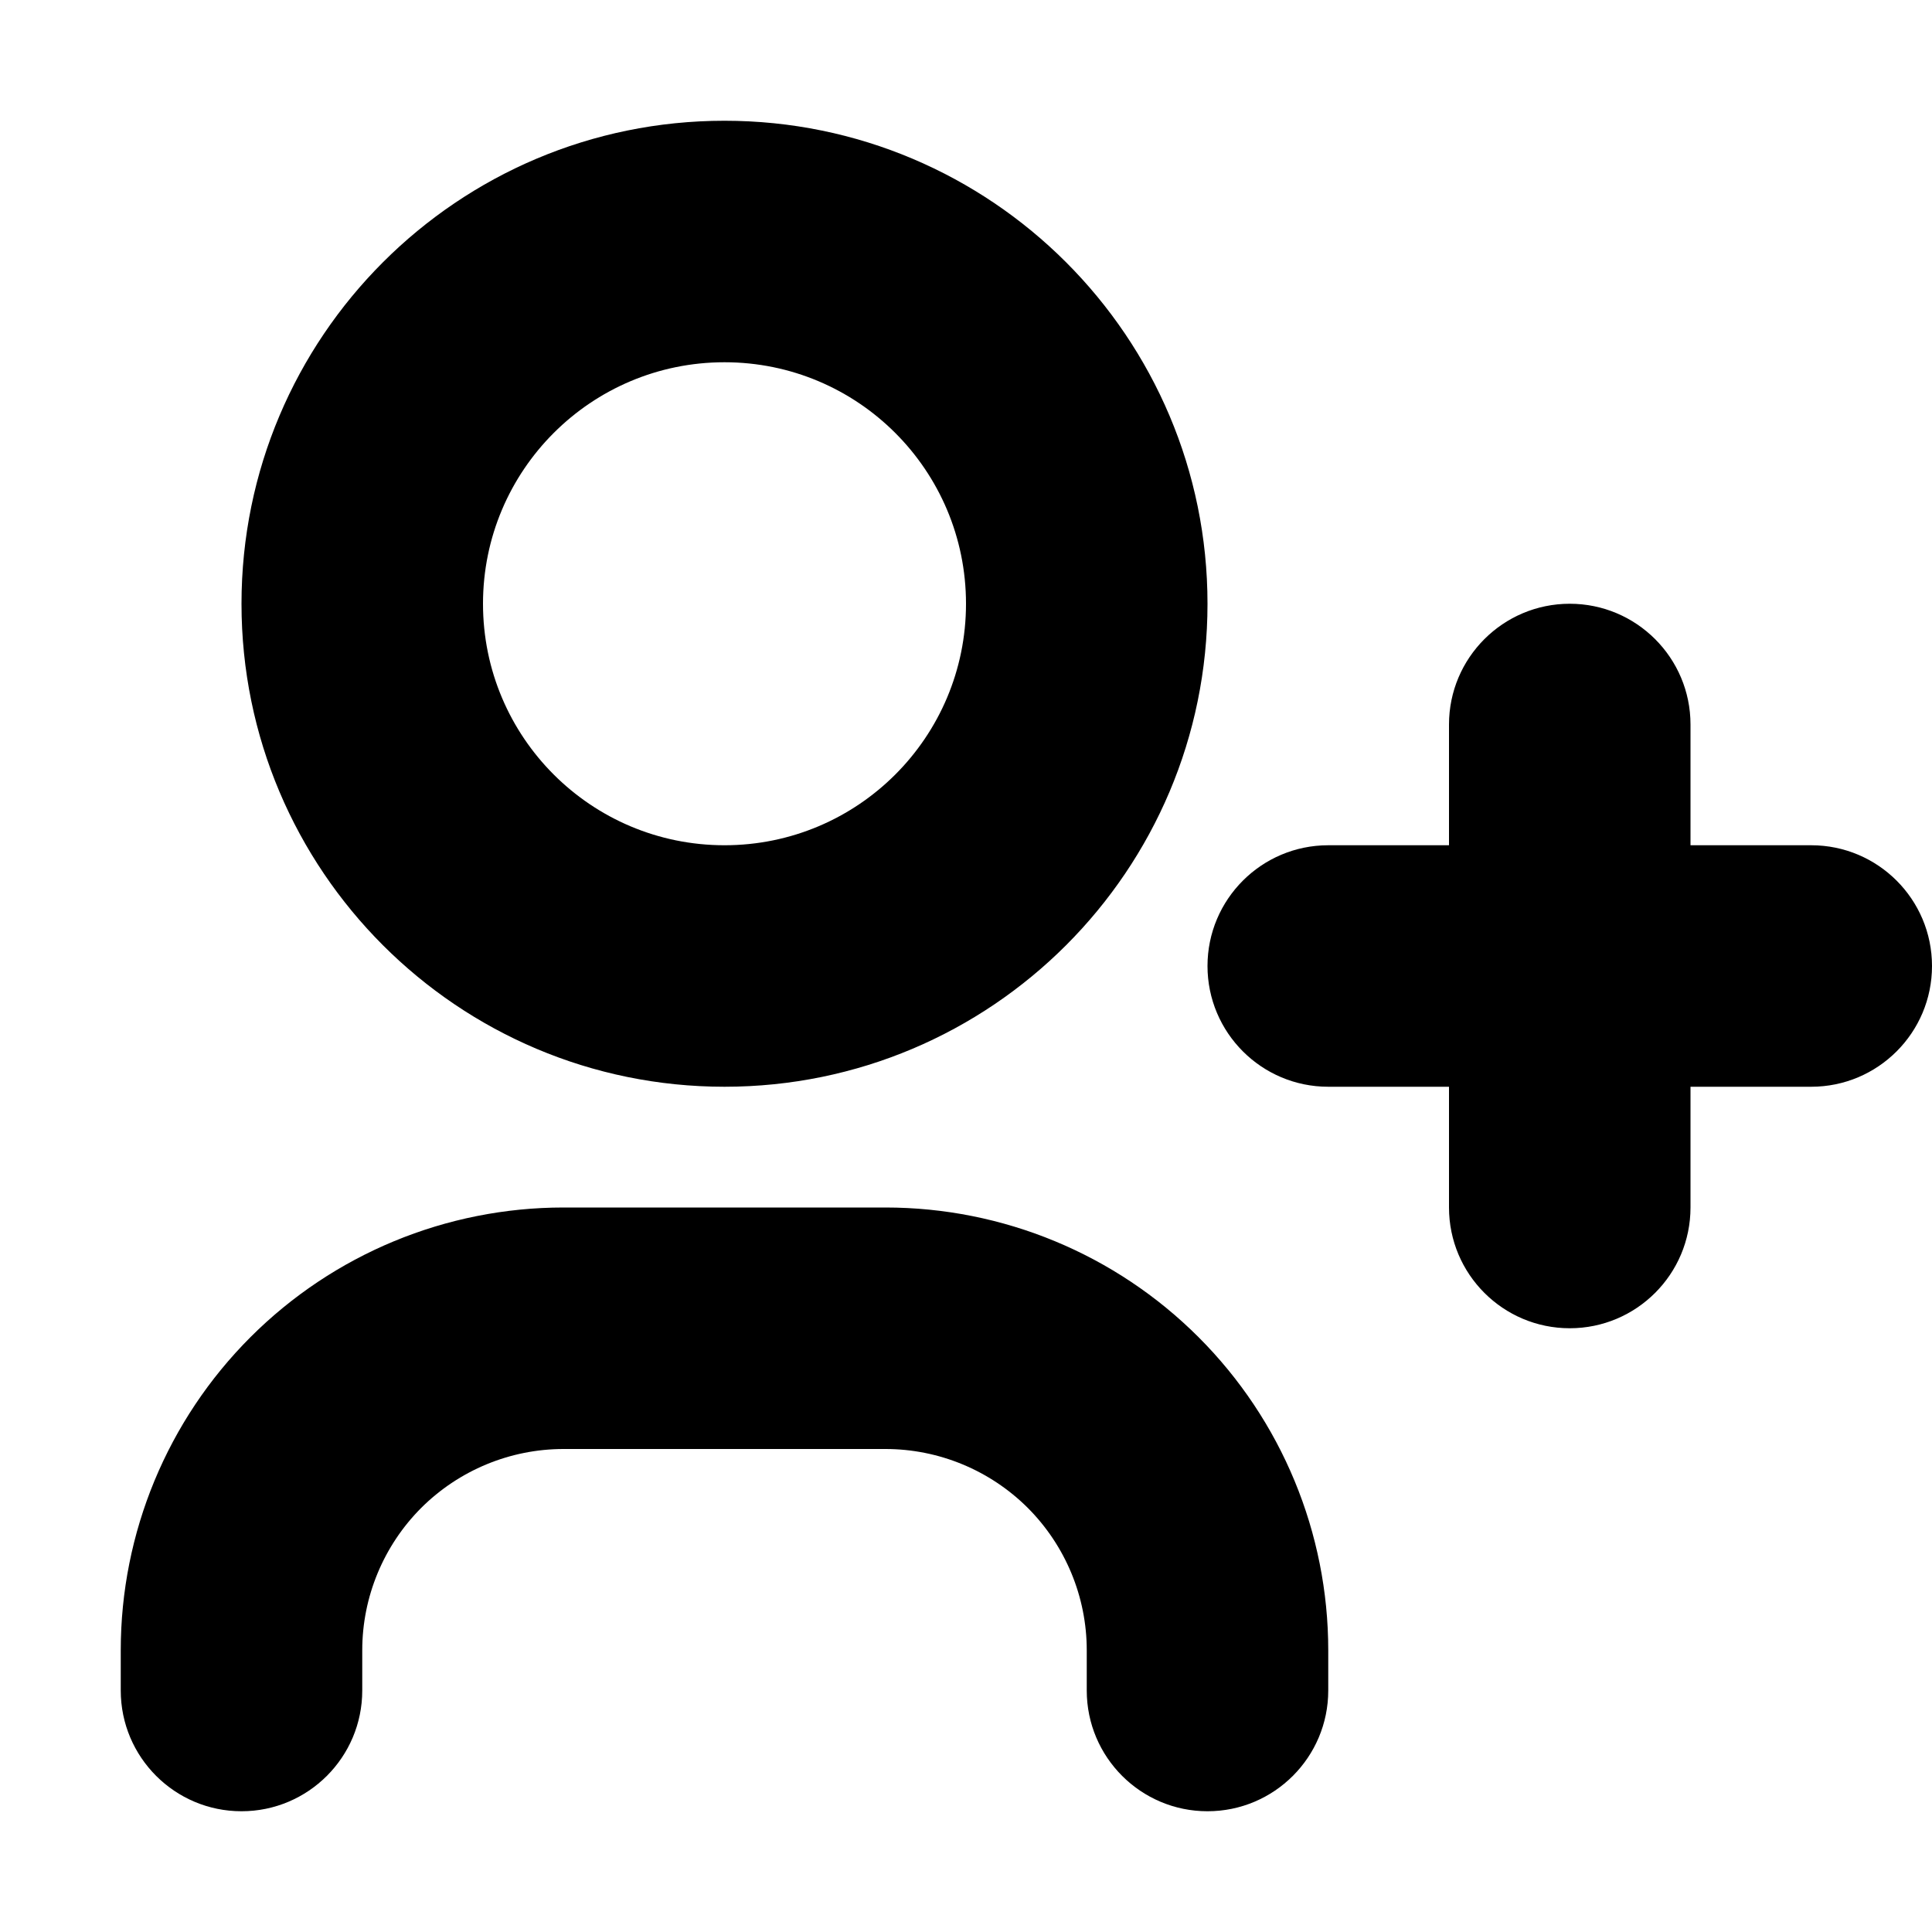 <svg width="16" height="16" viewBox="0 0 16 16" xmlns="http://www.w3.org/2000/svg">
<path fill-rule="evenodd" clip-rule="evenodd" d="M6 3C4.895 3 4 3.895 4 5C4 6.105 4.895 7 6 7C7.105 7 8 6.105 8 5C8 3.895 7.105 3 6 3ZM2 5C2 2.791 3.791 1 6 1C8.209 1 10 2.791 10 5C10 7.209 8.209 9 6 9C3.791 9 2 7.209 2 5ZM13 5C13.552 5 14 5.448 14 6V7H15C15.552 7 16 7.448 16 8C16 8.552 15.552 9 15 9H14V10C14 10.552 13.552 11 13 11C12.448 11 12 10.552 12 10V9H11C10.448 9 10 8.552 10 8C10 7.448 10.448 7 11 7H12V6C12 5.448 12.448 5 13 5ZM4.667 12C4.225 12 3.801 12.176 3.488 12.488C3.176 12.801 3 13.225 3 13.667V14C3 14.552 2.552 15 2 15C1.448 15 1 14.552 1 14V13.667C1 12.694 1.386 11.762 2.074 11.074C2.762 10.386 3.694 10 4.667 10H7.333C8.306 10 9.238 10.386 9.926 11.074C10.614 11.762 11 12.694 11 13.667V14C11 14.552 10.552 15 10 15C9.448 15 9 14.552 9 14V13.667C9 13.225 8.824 12.801 8.512 12.488C8.199 12.176 7.775 12 7.333 12H4.667Z" />
</svg>
